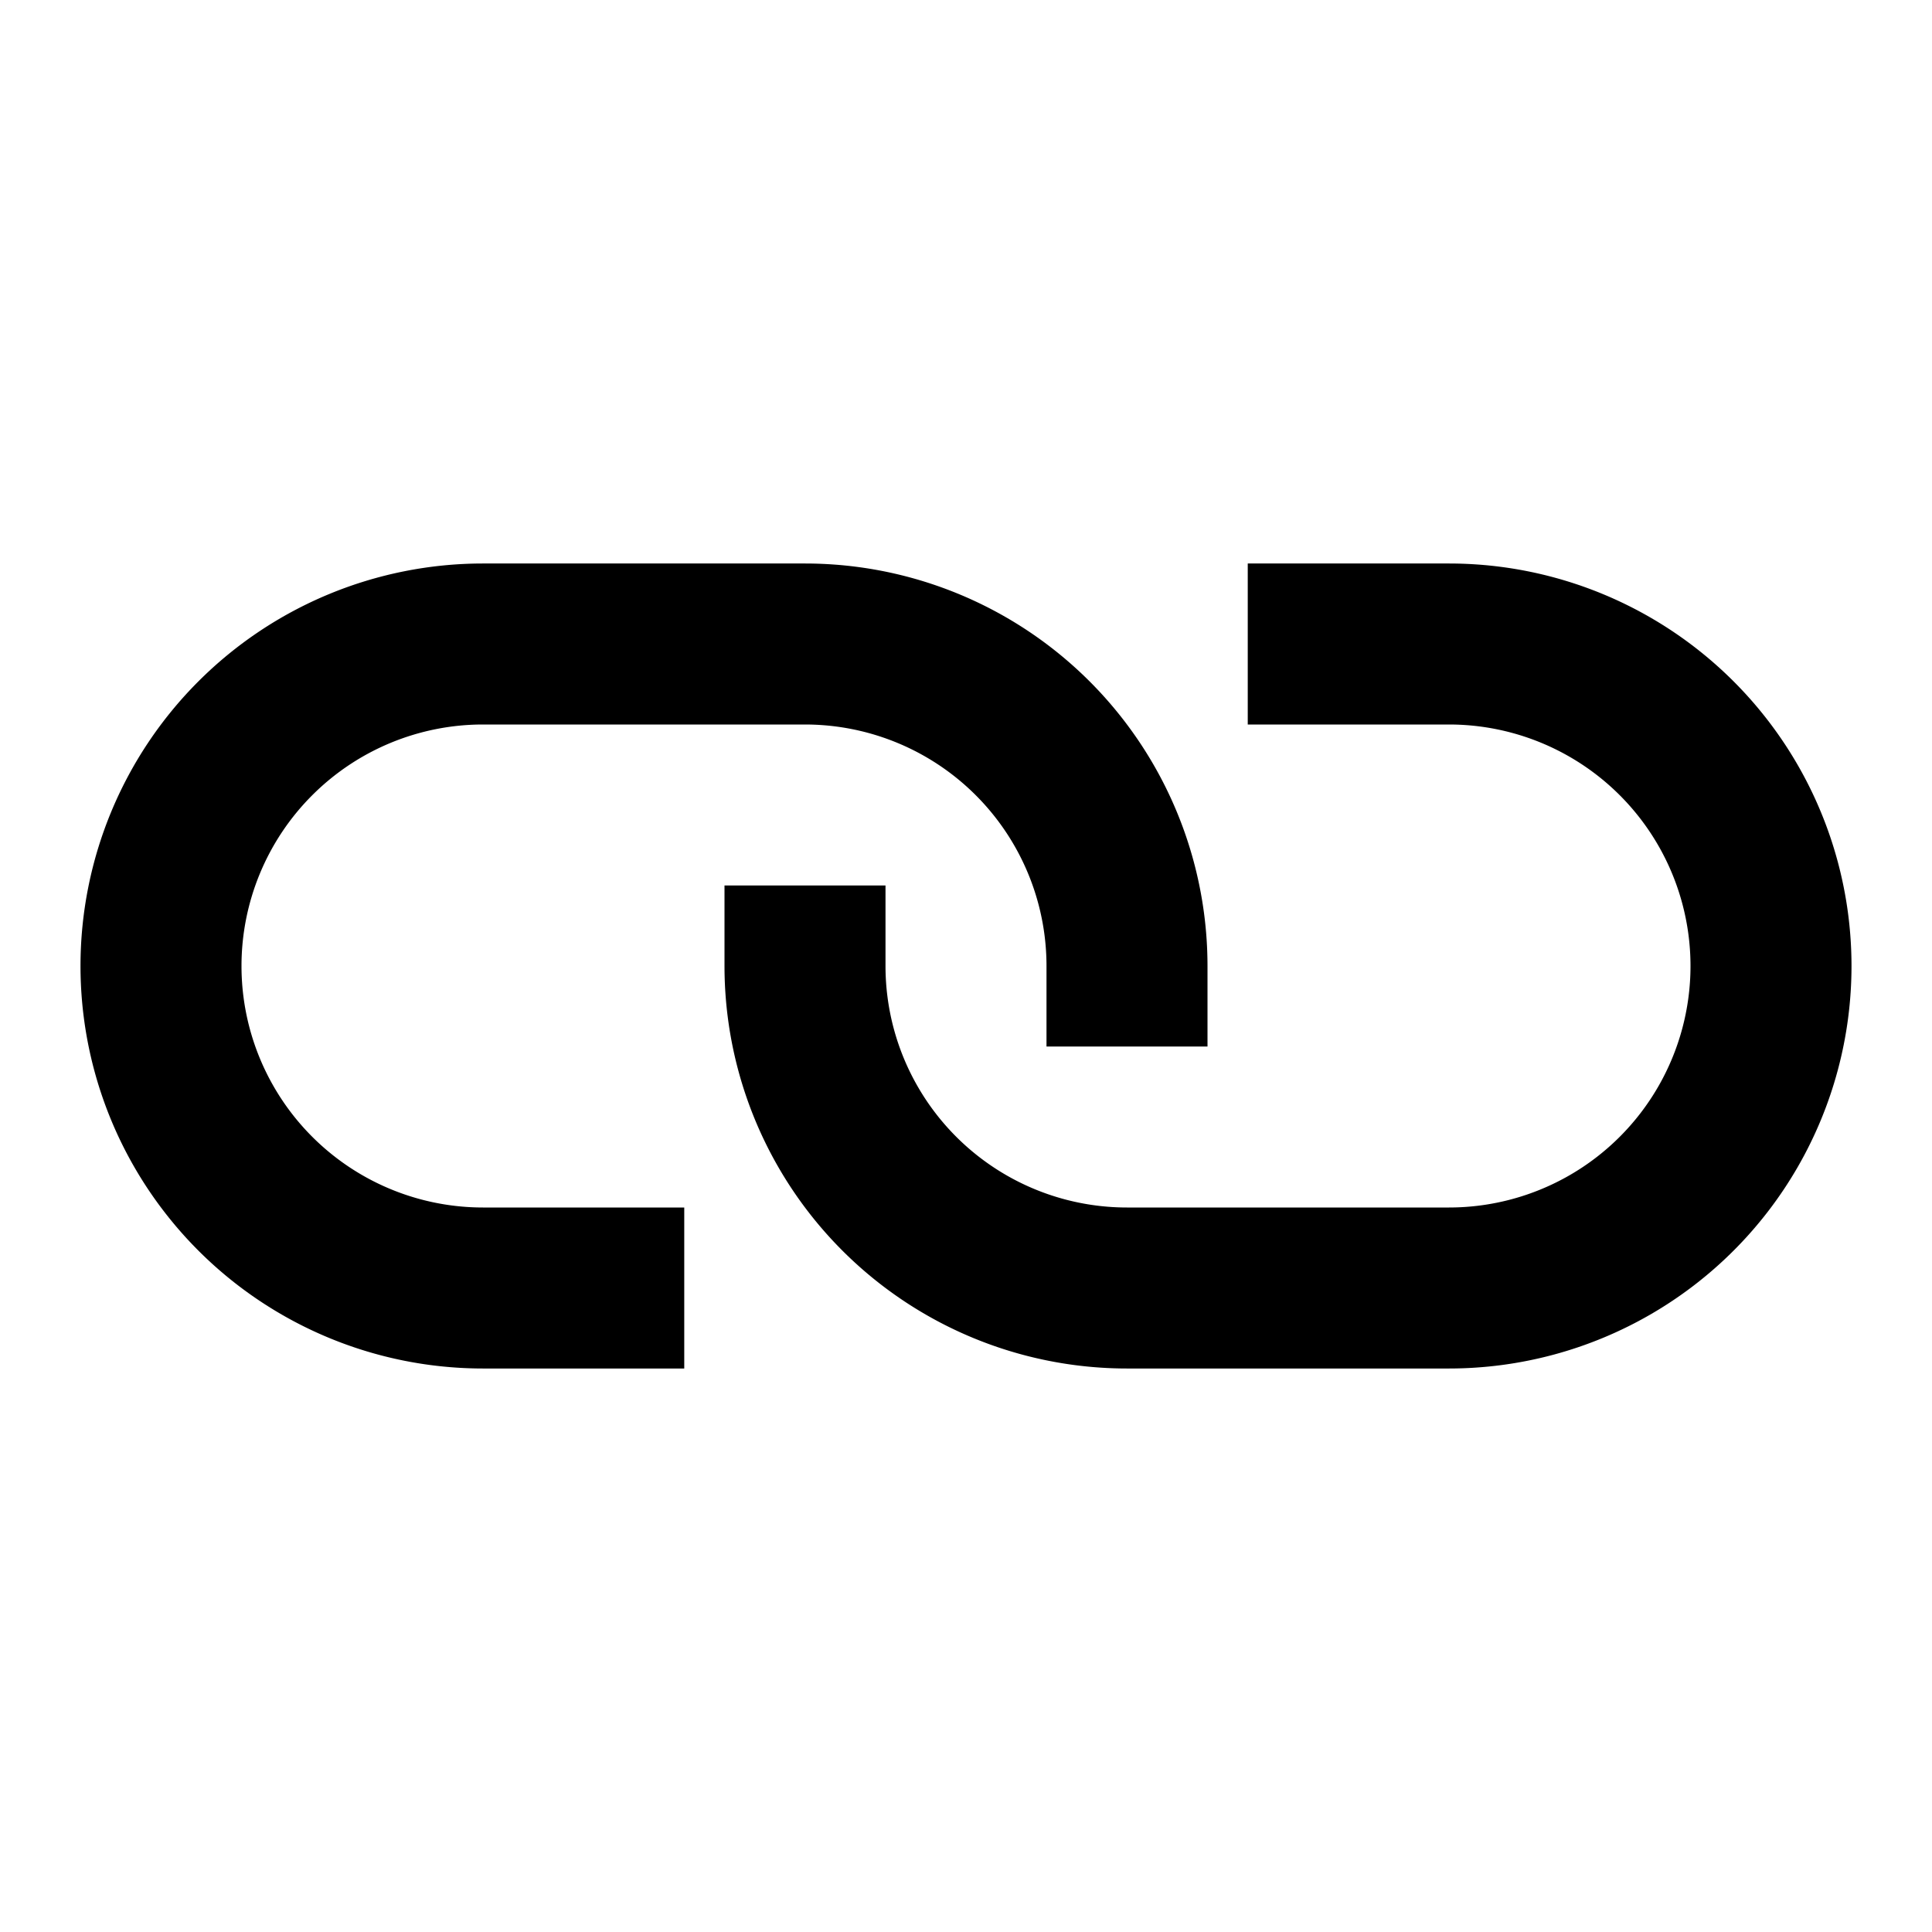 <svg xmlns="http://www.w3.org/2000/svg" width="24" height="24" fill="none" viewBox="0 0 24 24">
  <path stroke="currentColor" stroke-linecap="square" stroke-width="2" d="M10 12v0a4 4 0 0 0 4 4h4a4 4 0 0 0 4-4v0a4 4 0 0 0-4-4h-1.5"/>
  <path stroke="currentColor" stroke-linecap="square" stroke-width="2" d="M14 12v0a4 4 0 0 0-4-4H6a4 4 0 0 0-4 4v0a4 4 0 0 0 4 4h1.5"/>
</svg>
